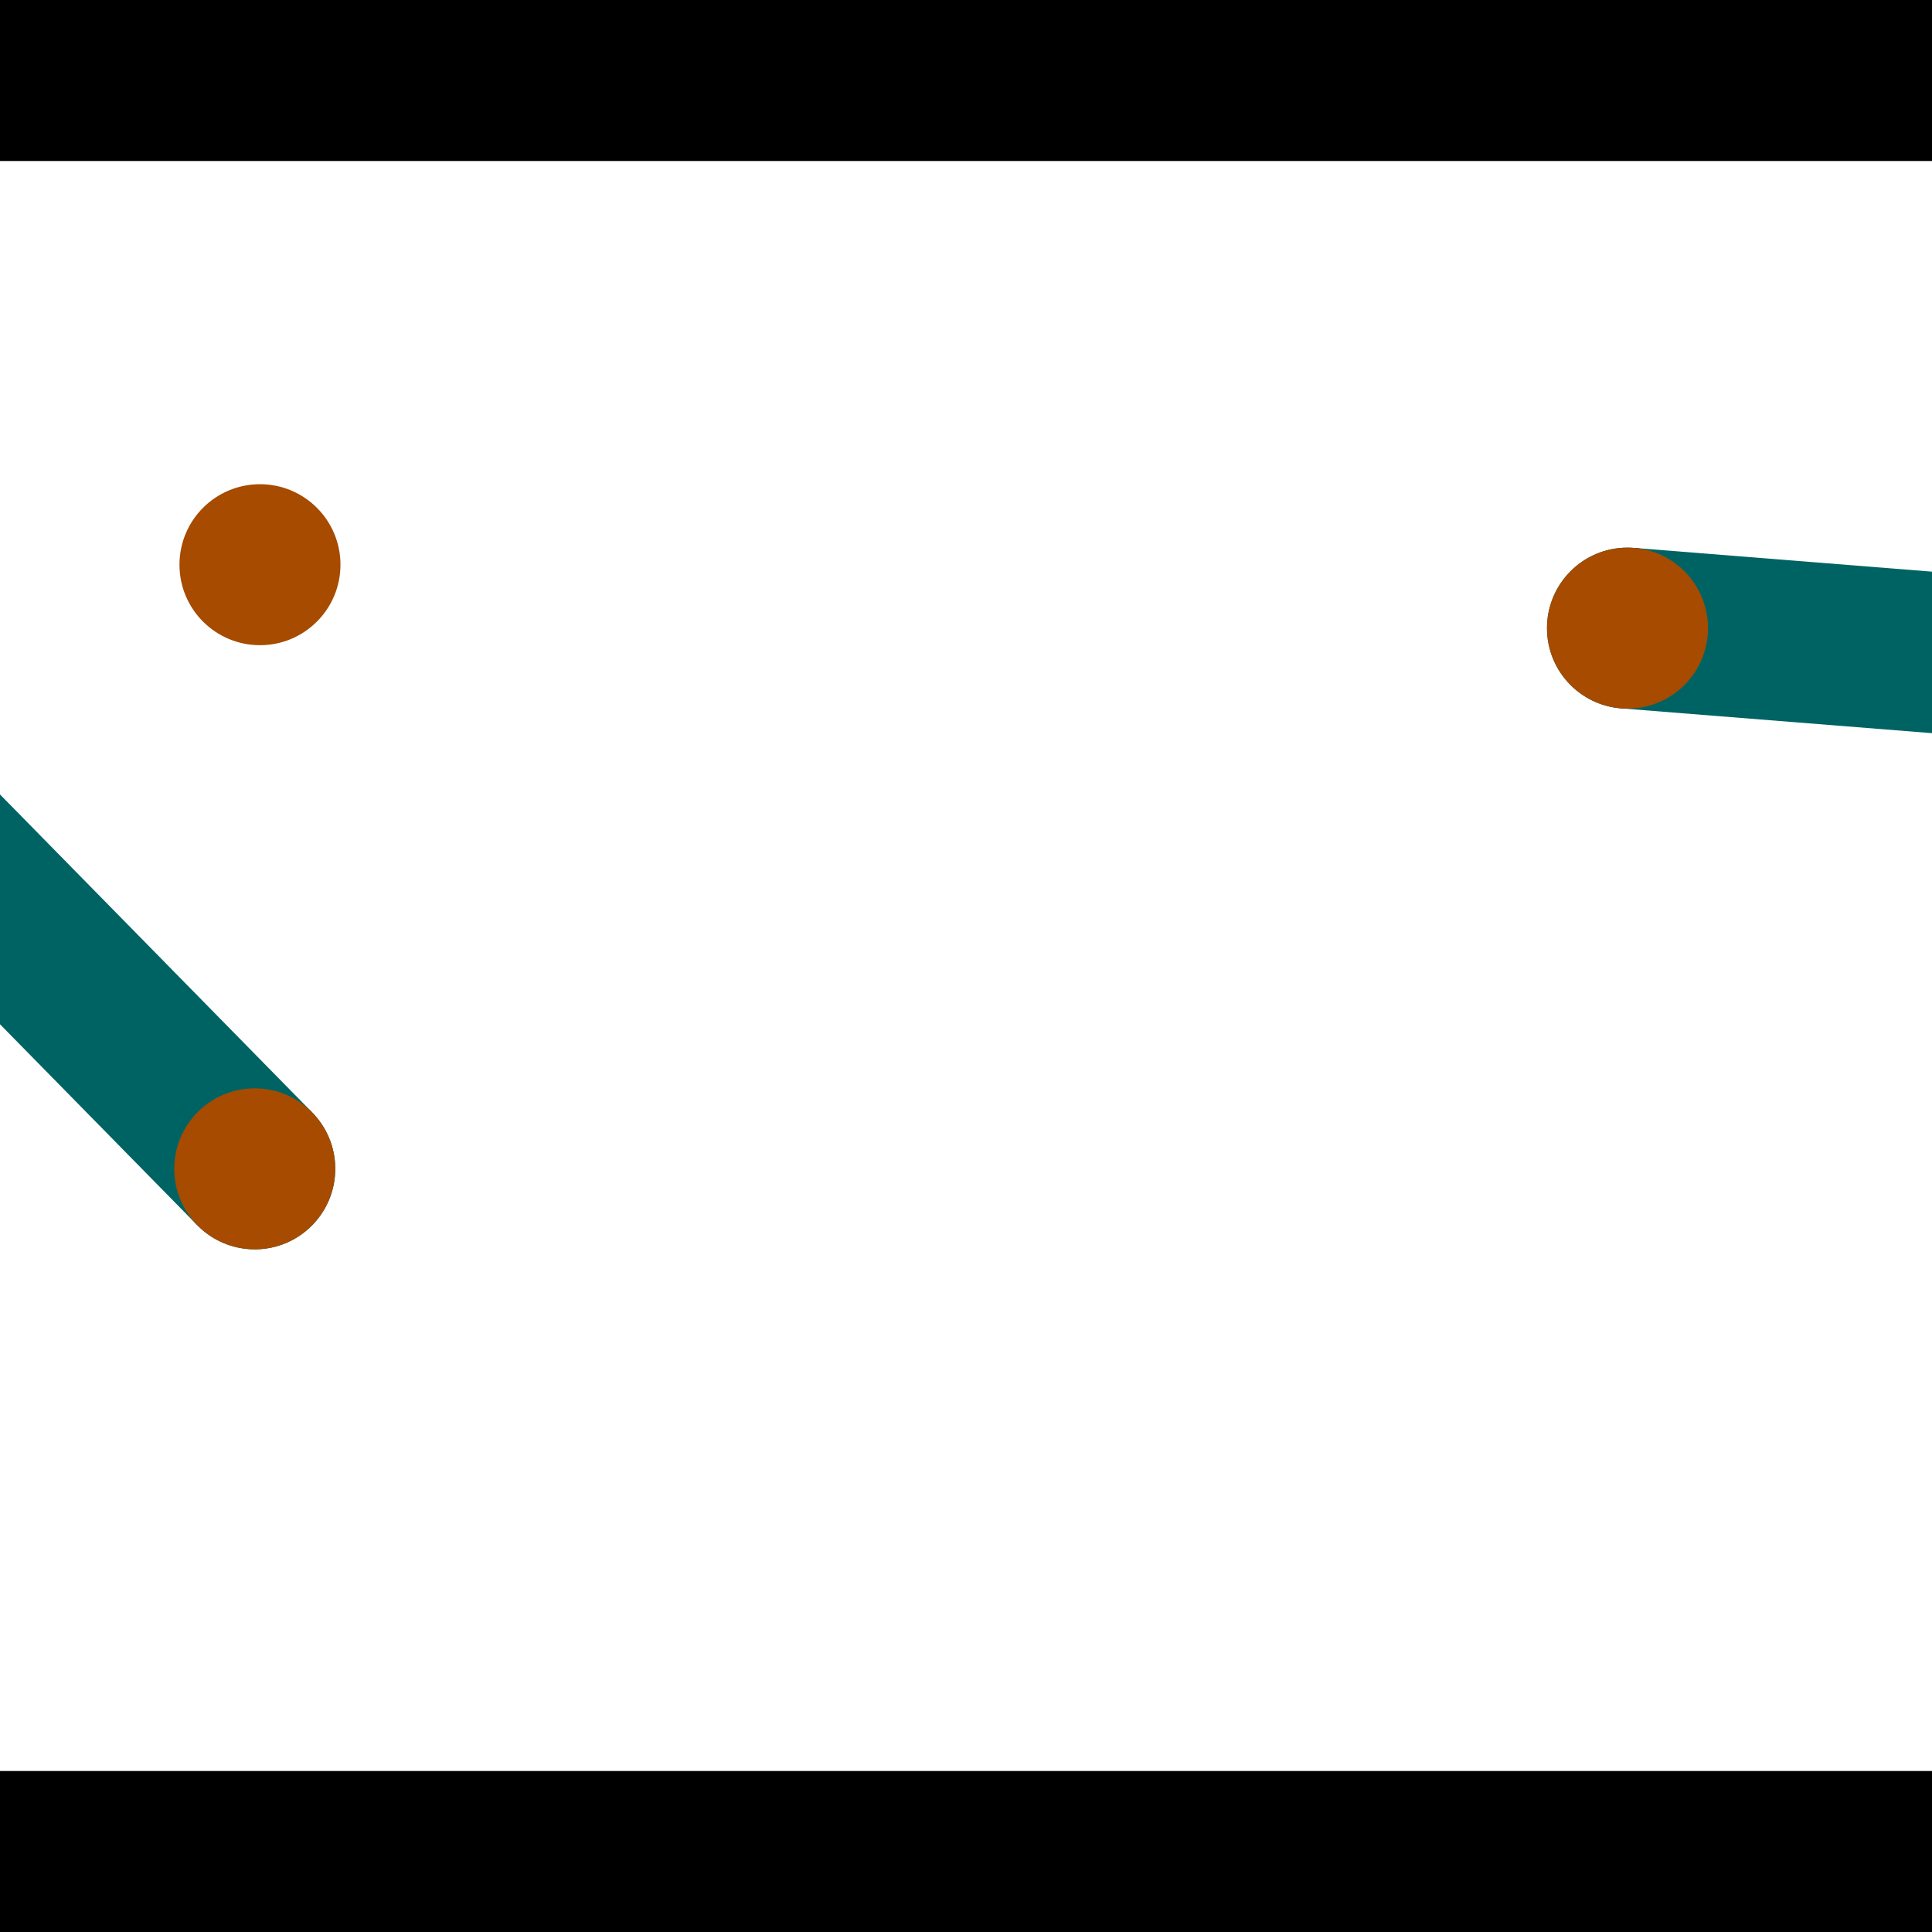 <?xml version="1.0" encoding="utf-8"?> <!-- Generator: Adobe Illustrator 13.0.0, SVG Export Plug-In . SVG Version: 6.00 Build 14948)  --> <svg version="1.2" baseProfile="tiny" id="Layer_1" xmlns="http://www.w3.org/2000/svg" xmlns:xlink="http://www.w3.org/1999/xlink" x="0px" y="0px" width="512px" height="512px" viewBox="0 0 512 512" xml:space="preserve">
<rect x="0" y="0" width="512" height="512" fill="#333333" stroke="none"/>
<polygon points="0,0 512,0 512,512 0,512" style="fill:#ffffff; stroke:#000000;stroke-width:0"/>
<polygon points="-97.353,172.281 -66.908,142.39 82.738,294.81 52.293,324.702" style="fill:#006363; stroke:#000000;stroke-width:0"/>
<circle fill="#006363" stroke="#006363" stroke-width="0" cx="-82.13" cy="157.335" r="21.333"/>
<circle fill="#006363" stroke="#006363" stroke-width="0" cx="67.515" cy="309.756" r="21.333"/>
<polygon points="429.605,187.727 432.997,145.196 646.294,162.203 642.903,204.735" style="fill:#006363; stroke:#000000;stroke-width:0"/>
<circle fill="#006363" stroke="#006363" stroke-width="0" cx="431.301" cy="166.462" r="21.333"/>
<circle fill="#006363" stroke="#006363" stroke-width="0" cx="644.598" cy="183.469" r="21.333"/>
<polygon points="1256,469.333 256,1469.33 -744,469.333" style="fill:#000000; stroke:#000000;stroke-width:0"/>
<polygon points="-744,42.667 256,-957.333 1256,42.667" style="fill:#000000; stroke:#000000;stroke-width:0"/>
<circle fill="#a64b00" stroke="#a64b00" stroke-width="0" cx="-82.13" cy="157.335" r="21.333"/>
<circle fill="#a64b00" stroke="#a64b00" stroke-width="0" cx="67.515" cy="309.756" r="21.333"/>
<circle fill="#a64b00" stroke="#a64b00" stroke-width="0" cx="431.301" cy="166.462" r="21.333"/>
<circle fill="#a64b00" stroke="#a64b00" stroke-width="0" cx="644.598" cy="183.469" r="21.333"/>
<circle fill="#a64b00" stroke="#a64b00" stroke-width="0" cx="68.895" cy="149.652" r="21.333"/>
</svg>
